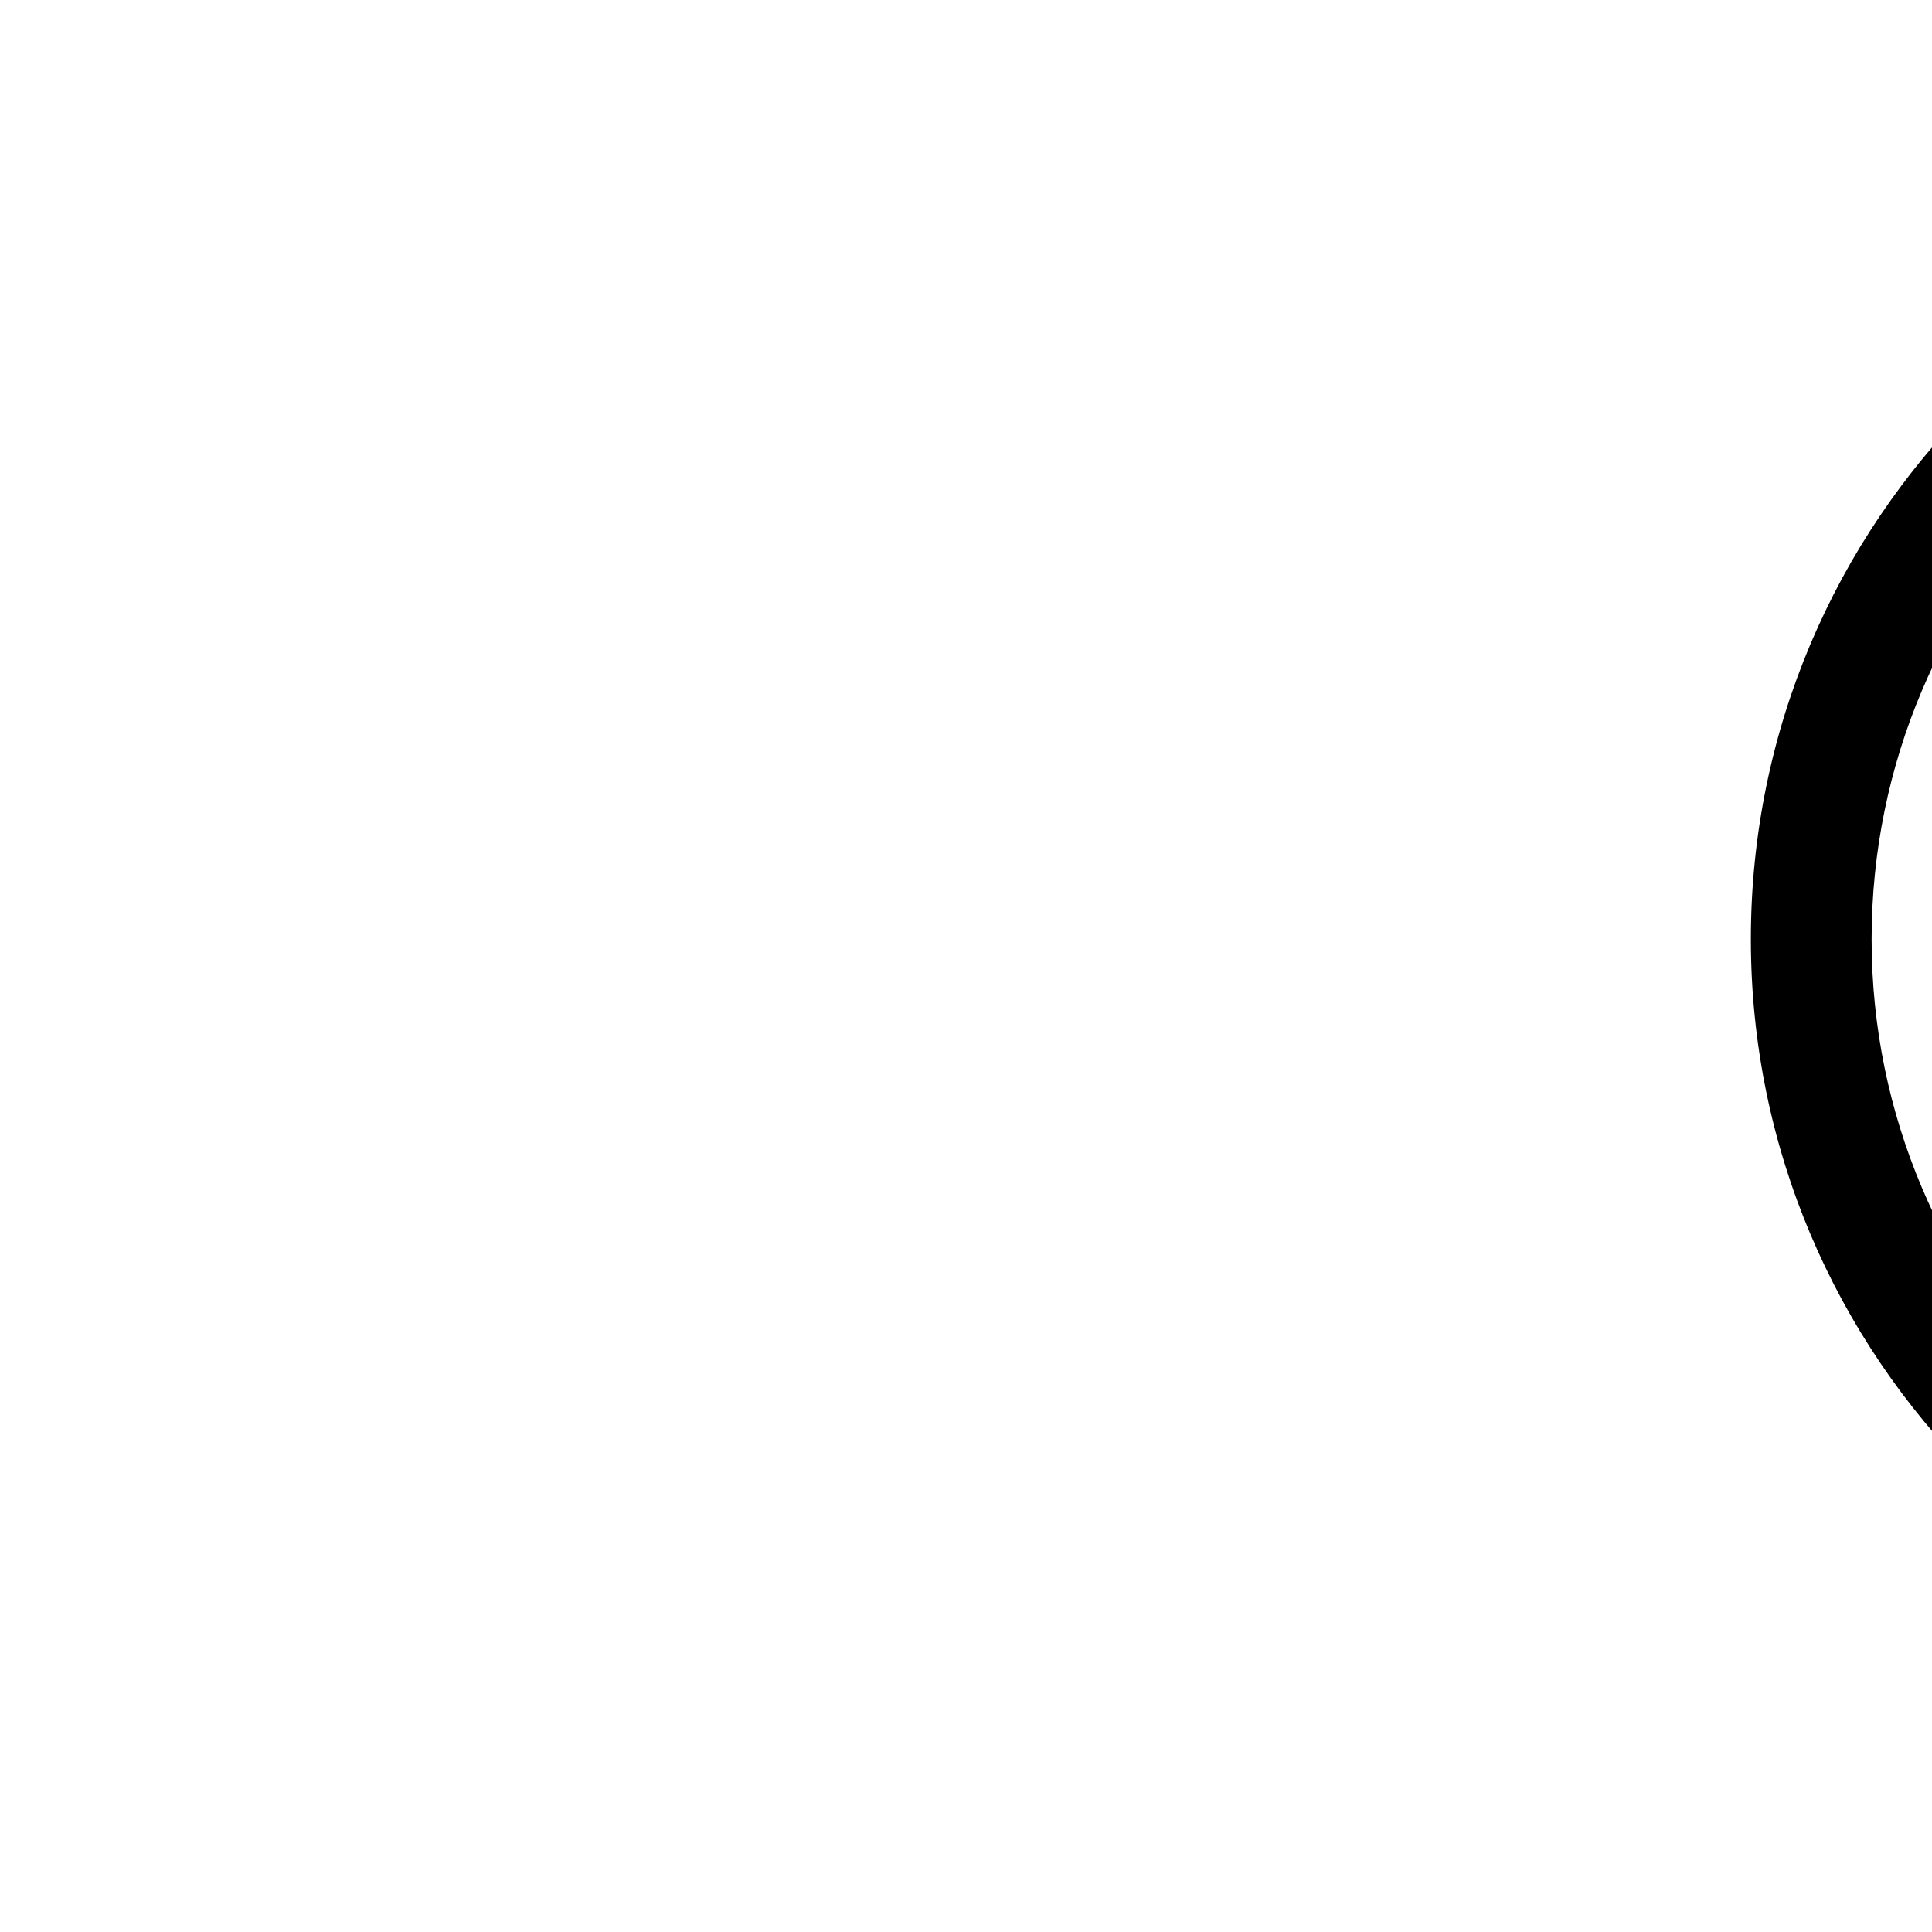 <svg viewBox="0 0 24 24" width="24" height="24" fill="black" xmlns="http://www.w3.org/2000/svg">
 <g transform="translate(21.75, 2.25)">
  <path d="M9.417 1.5C5.044 1.5 1.5 5.044 1.5 9.417C1.5 13.789 5.044 17.333 9.417 17.333C10.736 17.333 11.978 17.011 13.07 16.442C13.312 16.316 13.573 16.301 13.75 16.304C13.946 16.308 14.157 16.337 14.364 16.376C14.779 16.456 15.263 16.598 15.745 16.758C16.28 16.936 16.839 17.146 17.341 17.345C17.147 16.859 16.943 16.32 16.768 15.801C16.604 15.31 16.458 14.816 16.376 14.39C16.335 14.178 16.305 13.962 16.302 13.761C16.299 13.578 16.315 13.314 16.442 13.07C17.011 11.978 17.333 10.736 17.333 9.417C17.333 5.044 13.789 1.5 9.417 1.5ZM17.818 19.163C17.183 18.893 16.181 18.483 15.272 18.181C14.814 18.029 14.402 17.911 14.08 17.849C13.919 17.818 13.802 17.805 13.725 17.804C13.716 17.804 13.708 17.804 13.702 17.804C12.415 18.462 10.958 18.833 9.417 18.833C4.216 18.833 0 14.617 0 9.417C0 4.216 4.216 0 9.417 0C14.617 0 18.833 4.216 18.833 9.417C18.833 10.96 18.461 12.419 17.802 13.706C17.802 13.714 17.801 13.725 17.802 13.737C17.803 13.817 17.816 13.939 17.848 14.105C17.912 14.435 18.034 14.857 18.19 15.323C18.502 16.25 18.921 17.261 19.186 17.879C19.261 18.053 19.323 18.194 19.366 18.291C19.388 18.34 19.405 18.377 19.416 18.403L19.429 18.431L19.433 18.44C19.561 18.722 19.502 19.055 19.285 19.276C19.067 19.497 18.736 19.561 18.451 19.438L17.821 19.164C17.82 19.163 17.819 19.163 17.818 19.163ZM17.804 13.677C17.804 13.677 17.804 13.678 17.803 13.68Z" fill-rule="EVENODD"></path>
 </g>
</svg>
